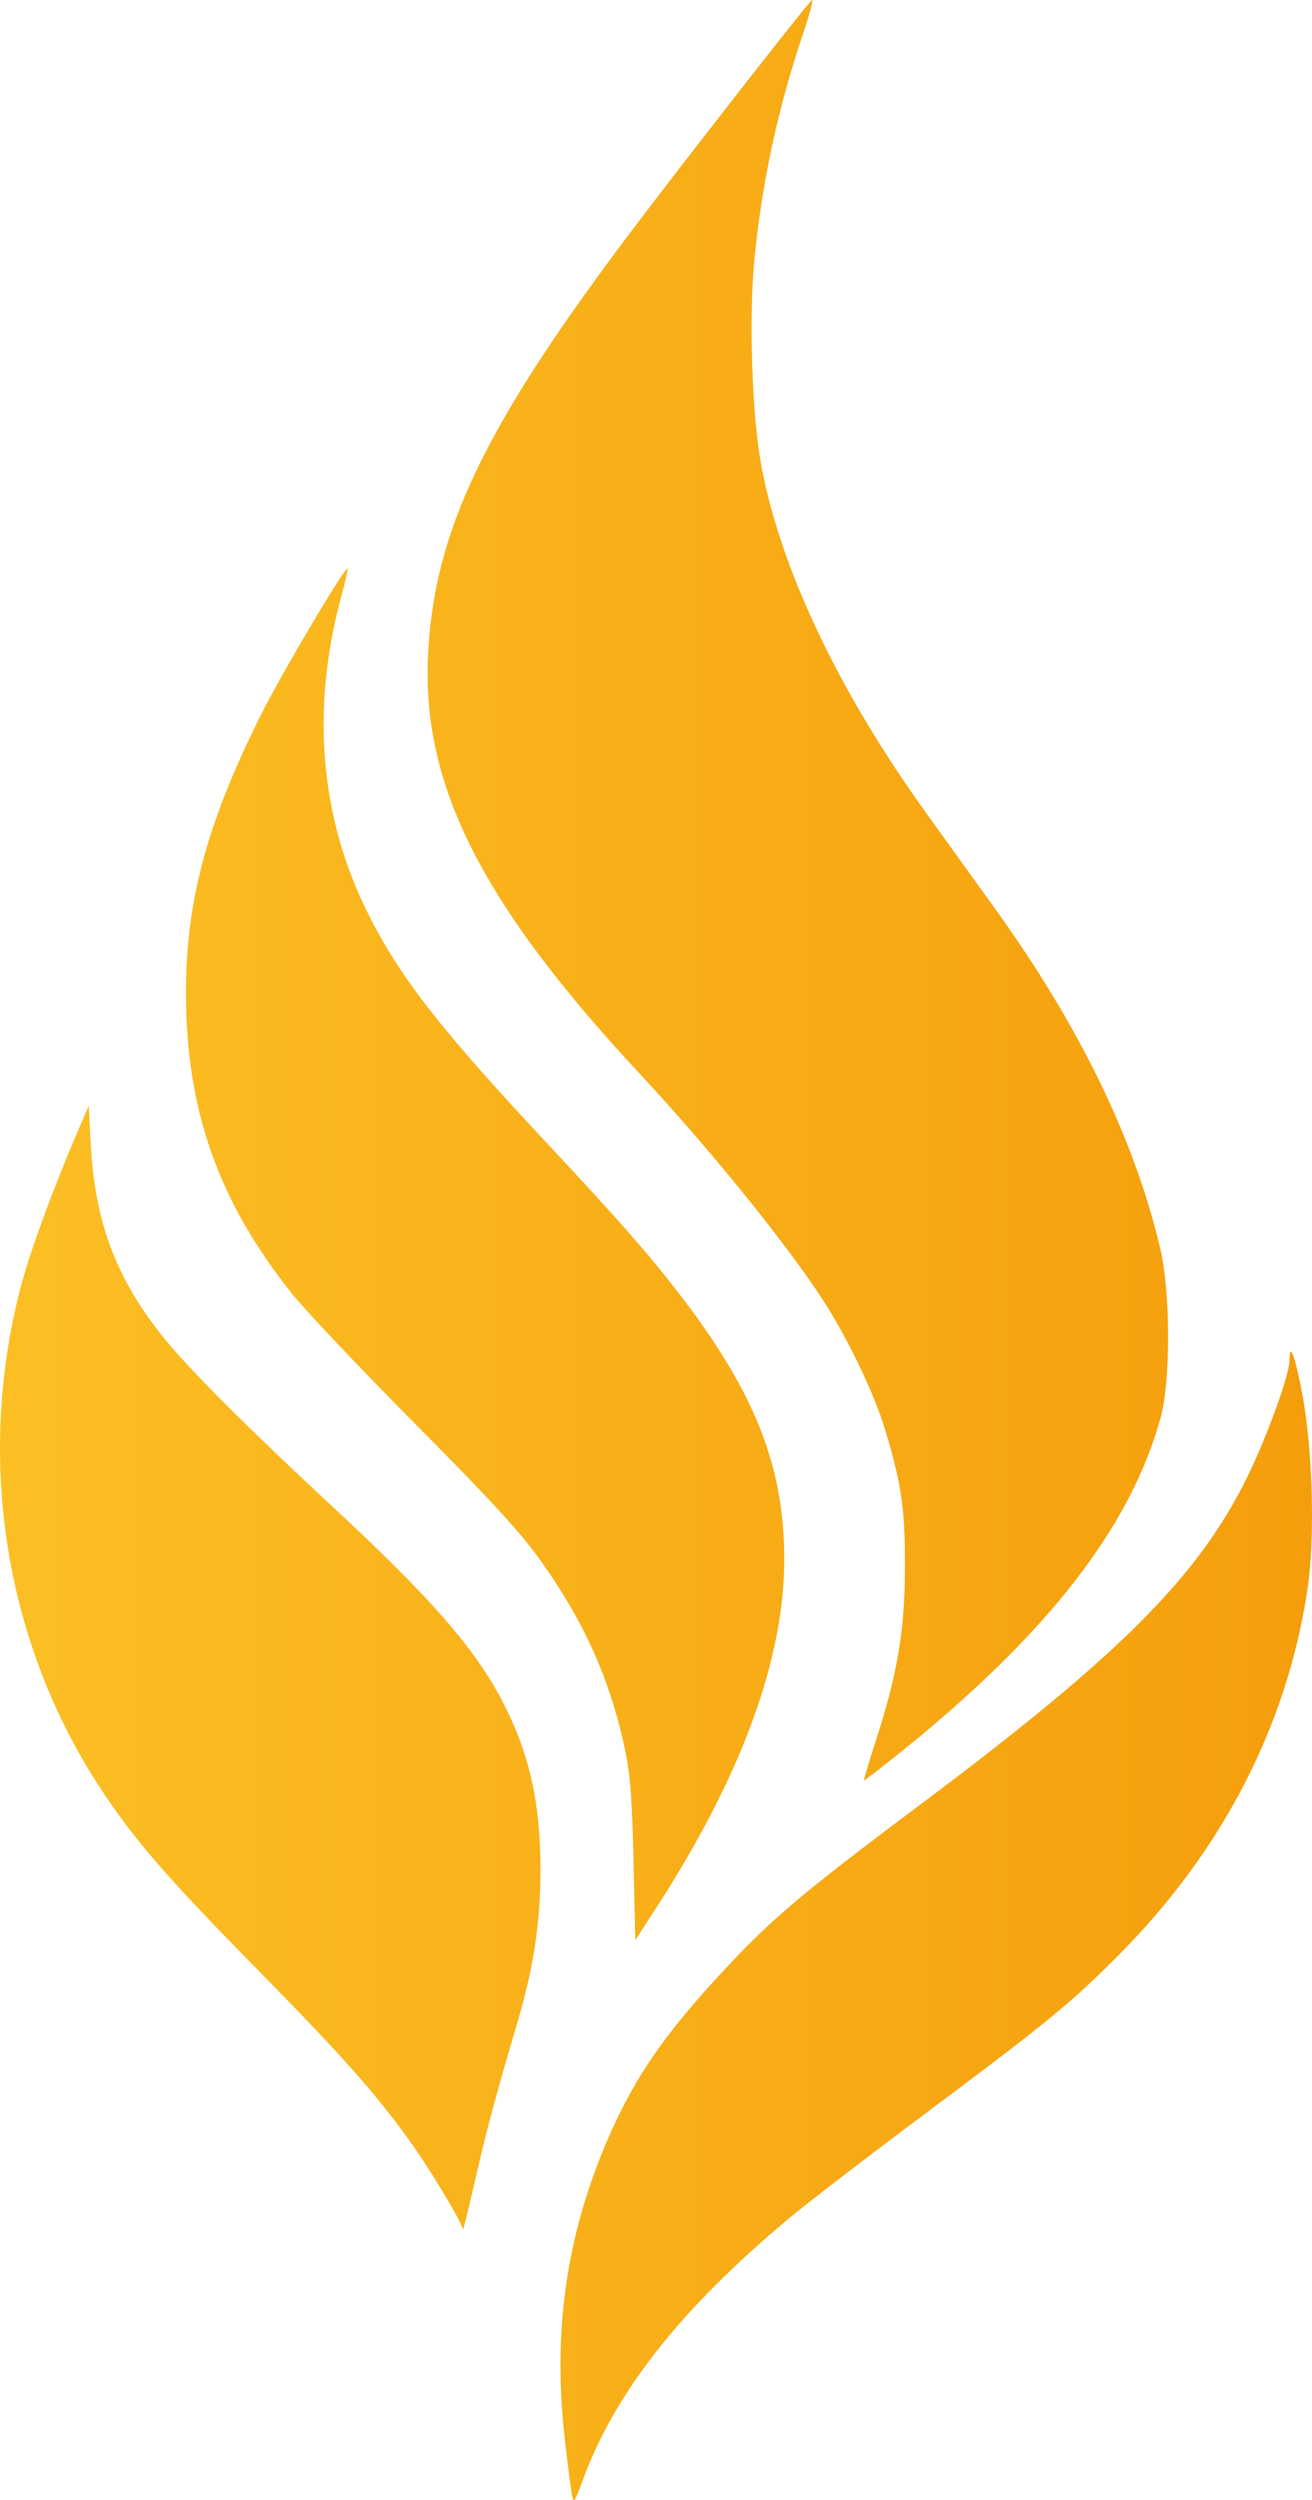 <?xml version="1.0" encoding="UTF-8" standalone="no"?>
<svg
   viewBox="0 0 404.616 770.915"
   version="1.1"
   id="svg1"
   sodipodi:docname="logo_orange.svg"
   xml:space="preserve"
   inkscape:version="1.4.2 (ebf0e940d0, 2025-05-08)"
   width="404.616"
   height="770.915"
   xmlns:inkscape="http://www.inkscape.org/namespaces/inkscape"
   xmlns:sodipodi="http://sodipodi.sourceforge.net/DTD/sodipodi-0.dtd"
   xmlns:xlink="http://www.w3.org/1999/xlink"
   xmlns="http://www.w3.org/2000/svg"
   xmlns:svg="http://www.w3.org/2000/svg"><defs
     id="defs1"><linearGradient
       id="linearGradient1"
       inkscape:collect="always"><stop
         style="stop-color:#fbbf24;stop-opacity:1;"
         offset="0"
         id="stop1" /><stop
         style="stop-color:#f59e0b;stop-opacity:1;"
         offset="1"
         id="stop2" /></linearGradient><linearGradient
       inkscape:collect="always"
       xlink:href="#linearGradient1"
       id="linearGradient2"
       x1="314.609"
       y1="509.729"
       x2="719.225"
       y2="509.729"
       gradientUnits="userSpaceOnUse"
       gradientTransform="translate(-314.609,-124.272)" /></defs><sodipodi:namedview
     id="namedview1"
     pagecolor="#ffffff"
     bordercolor="#000000"
     borderopacity="0.25"
     inkscape:showpageshadow="2"
     inkscape:pageopacity="0.0"
     inkscape:pagecheckerboard="0"
     inkscape:deskcolor="#d1d1d1"
     inkscape:zoom="0.61077422"
     inkscape:cx="82.681944"
     inkscape:cy="401.13022"
     inkscape:window-width="1920"
     inkscape:window-height="969"
     inkscape:window-x="0"
     inkscape:window-y="0"
     inkscape:window-maximized="1"
     inkscape:current-layer="svg1" /><path
     style="fill:url(#linearGradient2)"
     d="m 176.374,769.28 c -0.33,-1.651 -1.348,-9.694 -2.262,-17.874 -3.467,-31.042 0.176,-59.104 11.279,-86.873 8.2,-20.507 17.474,-34.786 35.074,-54 16.756,-18.293 25.432,-25.703 63.209,-53.984 61.684,-46.179 85.847,-70.362 100.929,-101.013 6.066,-12.329 13.071,-31.638 13.071,-36.031 0,-5.981 1.72,-1.487 3.933,10.277 3.238,17.209 3.979,44.104 1.652,59.968 -6.137,41.845 -26.178,80.805 -58.063,112.874 -15.102,15.189 -21.596,20.512 -60.523,49.607 -17.325,12.95 -36,27.31 -41.5,31.912 -33.421,27.965 -53.548,53.563 -63.502,80.762 -2.496,6.821 -2.743,7.149 -3.299,4.373 z M 142.739,687.492 c -0.127,-2.045 -10.405,-19.112 -16.836,-27.958 -10.835,-14.903 -20.509,-25.76 -46.781,-52.5 -27.727,-28.221 -37.42,-39.384 -47.755,-55 C 1.626,507.097 -7.532,450.42 6.326,397.055 8.992,386.785 15.992,367.494 22.977,351.161 l 4.393,-10.271 0.585,11.322 c 1.253,24.258 7.572,41.403 21.951,59.559 7.707,9.731 26.166,28.23 53.269,53.382 30.476,28.282 44.036,44.002 52.519,60.882 7.7,15.322 10.981,30.337 10.981,50.253 0,16.898 -2.09,30.494 -7.468,48.58 -6.117,20.571 -9.275,32.43 -13.094,49.168 -1.82,7.975 -3.337,14.031 -3.373,13.458 z m 52.64,-113.587 c -0.421,-18.824 -1,-26.557 -2.541,-33.974 -4.518,-21.74 -12.726,-40.101 -26.453,-59.179 -6.156,-8.556 -15.262,-18.459 -38.357,-41.719 -16.656,-16.775 -33.704,-34.775 -37.884,-40 -22.811,-28.515 -32.813,-56.879 -32.796,-93 0.013,-28.239 6.461,-52.2 22.949,-85.291 6.37,-12.784 26.189,-46.238 26.941,-45.475 0.144,0.146 -0.823,4.316 -2.148,9.266 -9.209,34.387 -6.358,67.578 8.331,97 9.889,19.807 22.396,35.846 55.754,71.5 20.979,22.422 30.307,33.024 39.593,45 23.979,30.924 33.185,54.07 33.088,83.192 -0.101,30.6 -13.262,66.427 -39.118,106.493 l -6.814,10.558 z m 74.551,-36.621 c 6.835,-21.042 9.096,-34.315 9.159,-53.75 0.059,-18.133 -1.015,-25.663 -6.061,-42.5 -3.429,-11.443 -11.849,-28.937 -19.628,-40.779 -11.679,-17.779 -34.745,-46.216 -56.041,-69.091 -48.578,-52.178 -67.165,-88.748 -65.379,-128.63 1.723,-38.473 17.152,-70.802 62.523,-131 15.07,-19.995 52.497,-67.93 55.783,-71.446 0.744,-0.795 -0.465,3.93 -2.685,10.5 -7.732,22.879 -12.698,46.005 -14.976,69.745 -1.682,17.529 -0.755,46.632 1.98,62.158 5.608,31.834 23.72,70.271 50.911,108.044 5.939,8.25 15.51,21.542 21.27,29.538 26.081,36.207 43.128,71.261 51.042,104.962 3.174,13.516 3.217,40.807 0.083,52.175 -9.352,33.915 -35.172,67.016 -80.792,103.575 -5.662,4.537 -10.455,8.25 -10.65,8.25 -0.195,0 1.362,-5.287 3.461,-11.75 z"
     id="path1" /></svg>
